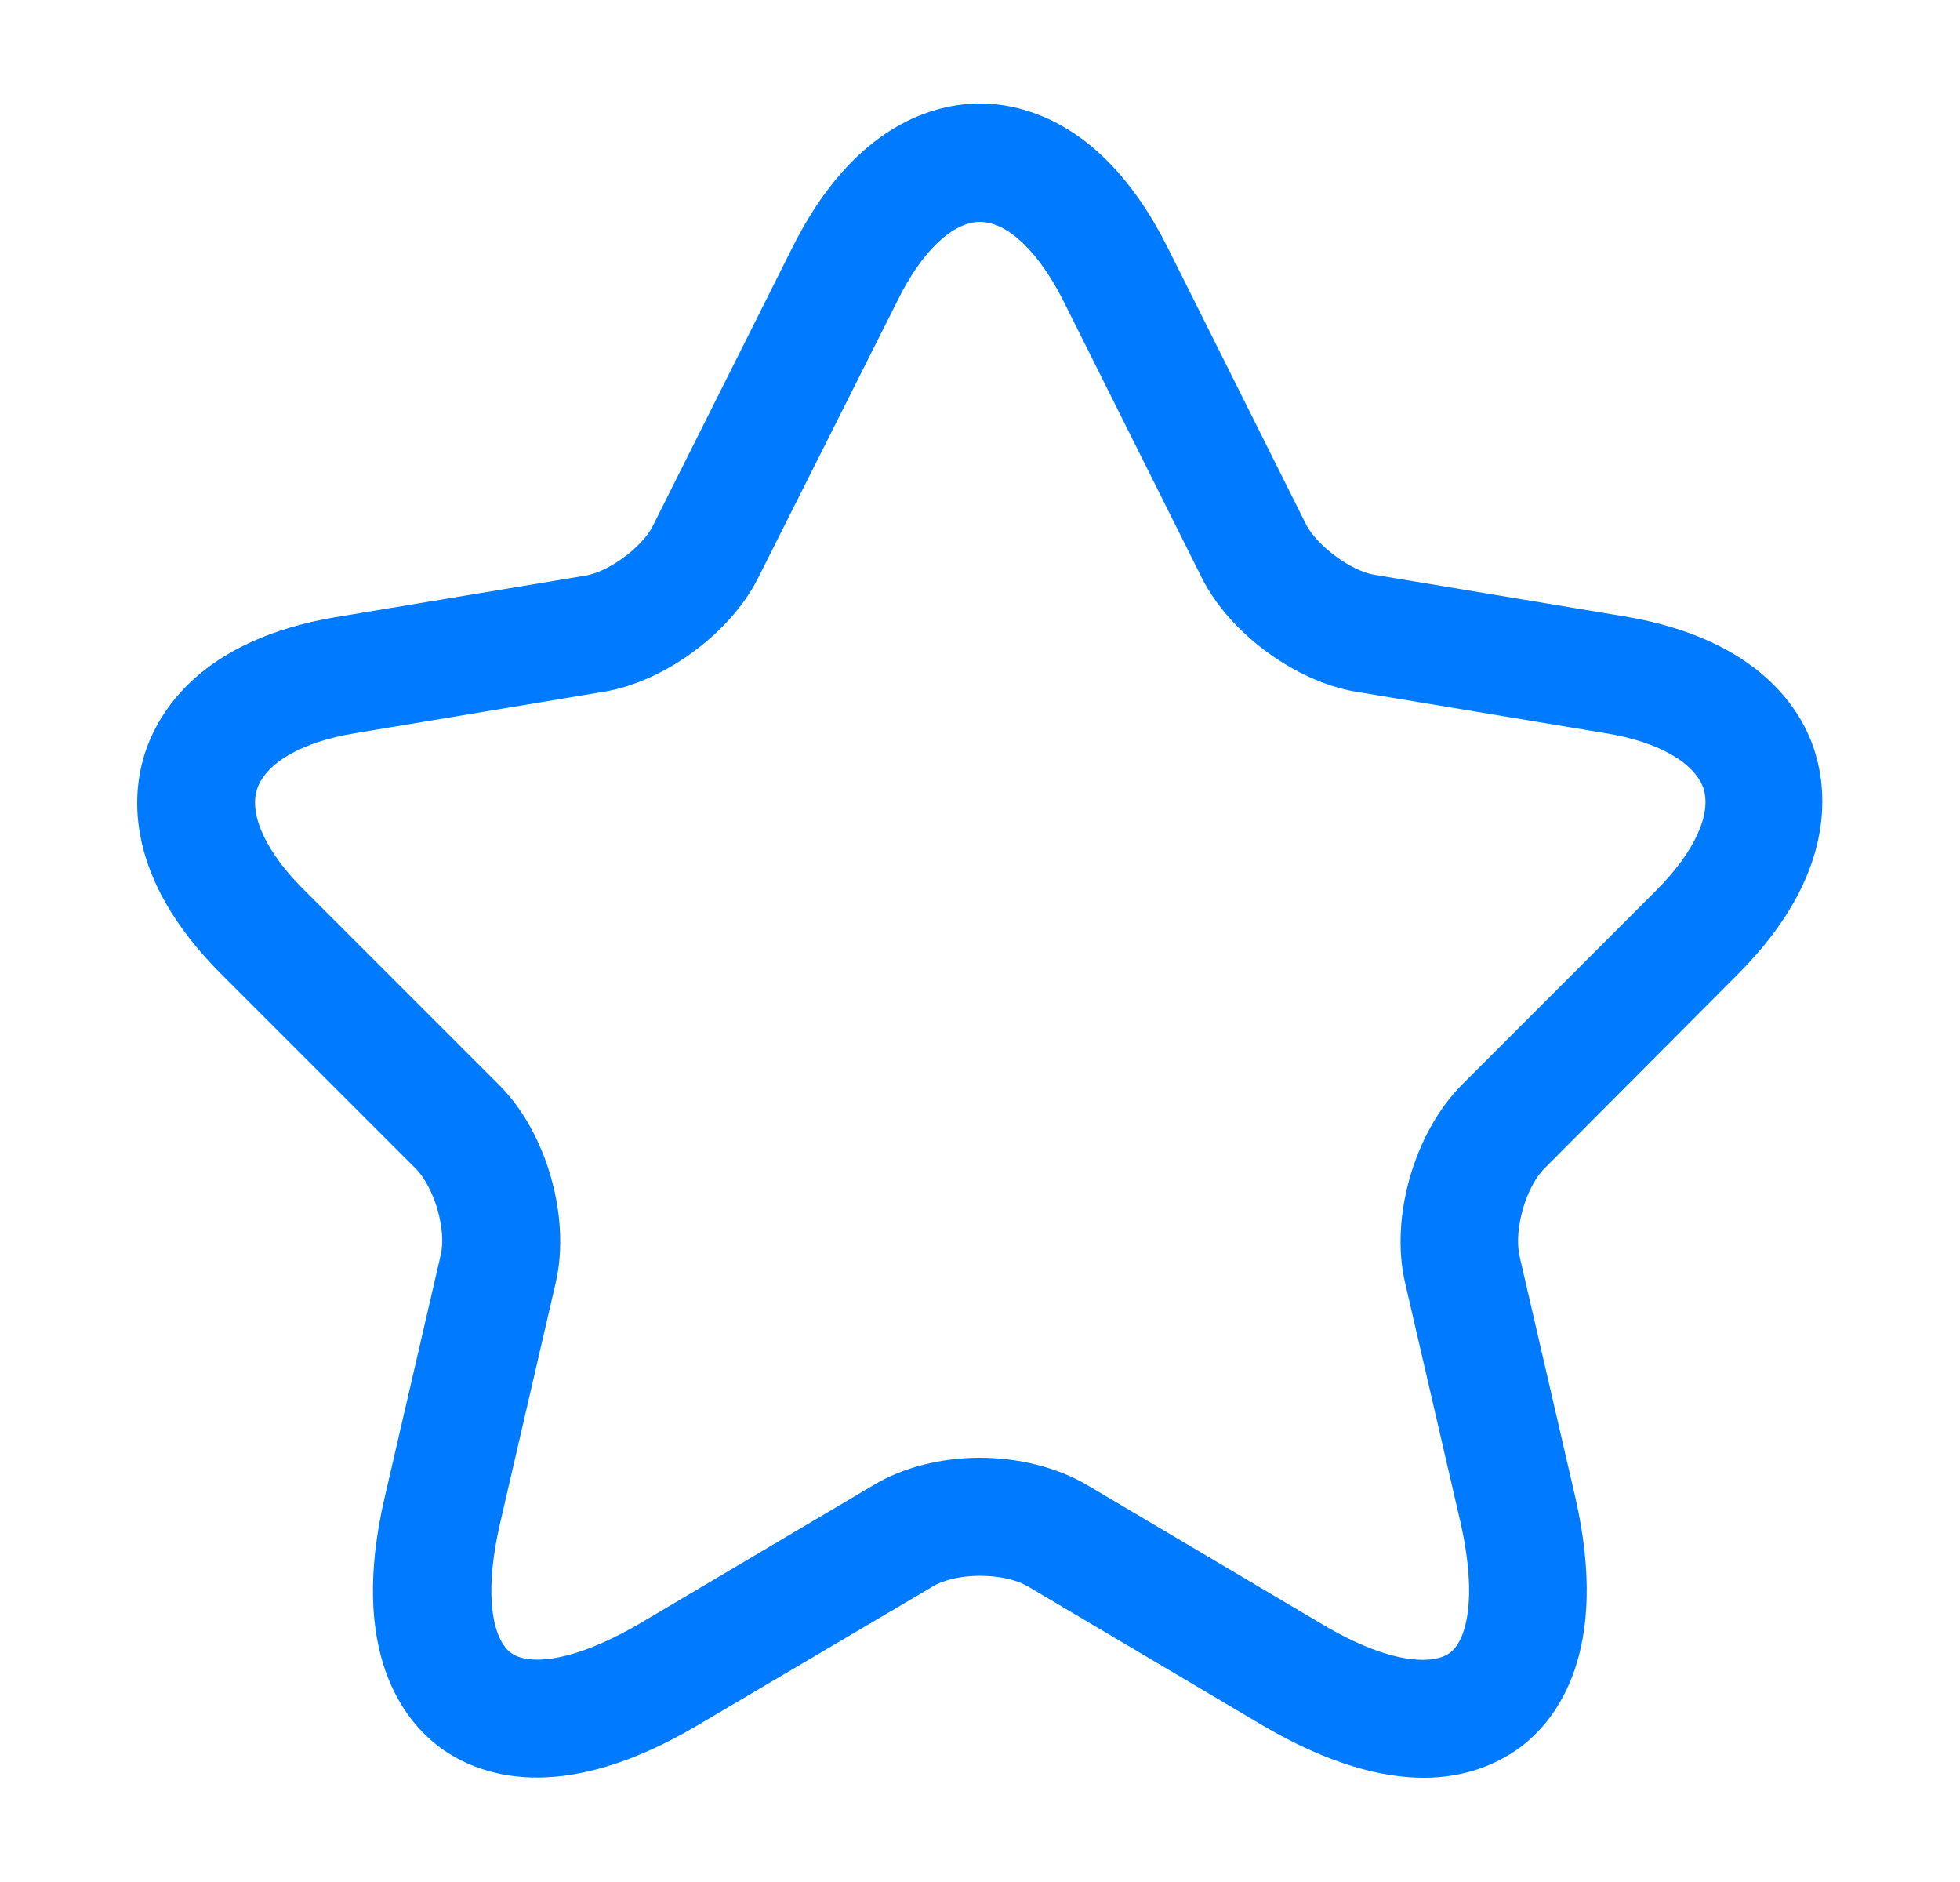 <svg width="25" height="24" viewBox="0 0 25 24" fill="none" xmlns="http://www.w3.org/2000/svg">
<path d="M18.16 22.67C17.63 22.67 16.95 22.5 16.1 22L13.11 20.23C12.8 20.05 12.2 20.05 11.9 20.23L8.9 22C7.13 23.05 6.09 22.63 5.62 22.29C5.16 21.95 4.44 21.08 4.91 19.08L5.62 16.01C5.7 15.69 5.54 15.14 5.3 14.9L2.82 12.42C1.58 11.18 1.68 10.12 1.85 9.6C2.02 9.08 2.56 8.16 4.28 7.87L7.47 7.34C7.77 7.29 8.2 6.97 8.33 6.7L10.1 3.17C10.9 1.56 11.95 1.32 12.5 1.32C13.05 1.32 14.1 1.56 14.9 3.17L16.66 6.69C16.8 6.96 17.23 7.28 17.53 7.33L20.72 7.86C22.45 8.15 22.99 9.07 23.15 9.59C23.31 10.11 23.41 11.17 22.18 12.41L19.7 14.9C19.46 15.14 19.31 15.68 19.38 16.01L20.09 19.08C20.55 21.08 19.84 21.95 19.38 22.29C19.13 22.47 18.73 22.67 18.16 22.67ZM12.5 18.59C12.99 18.59 13.48 18.71 13.87 18.94L16.86 20.71C17.73 21.23 18.28 21.23 18.49 21.08C18.7 20.93 18.85 20.4 18.63 19.42L17.92 16.35C17.73 15.52 18.04 14.45 18.64 13.84L21.12 11.36C21.61 10.87 21.83 10.39 21.73 10.06C21.62 9.73 21.16 9.46 20.48 9.35L17.29 8.82C16.52 8.69 15.68 8.07 15.33 7.37L13.57 3.85C13.25 3.21 12.85 2.83 12.5 2.83C12.15 2.83 11.75 3.21 11.44 3.85L9.67 7.37C9.32 8.07 8.48 8.69 7.71 8.82L4.53 9.35C3.85 9.46 3.39 9.73 3.28 10.06C3.17 10.39 3.4 10.88 3.89 11.36L6.37 13.84C6.97 14.44 7.28 15.52 7.09 16.35L6.38 19.42C6.15 20.41 6.31 20.93 6.52 21.08C6.73 21.23 7.27 21.22 8.15 20.71L11.14 18.94C11.52 18.71 12.01 18.59 12.5 18.59Z" fill="#007BFF"/>
</svg>
